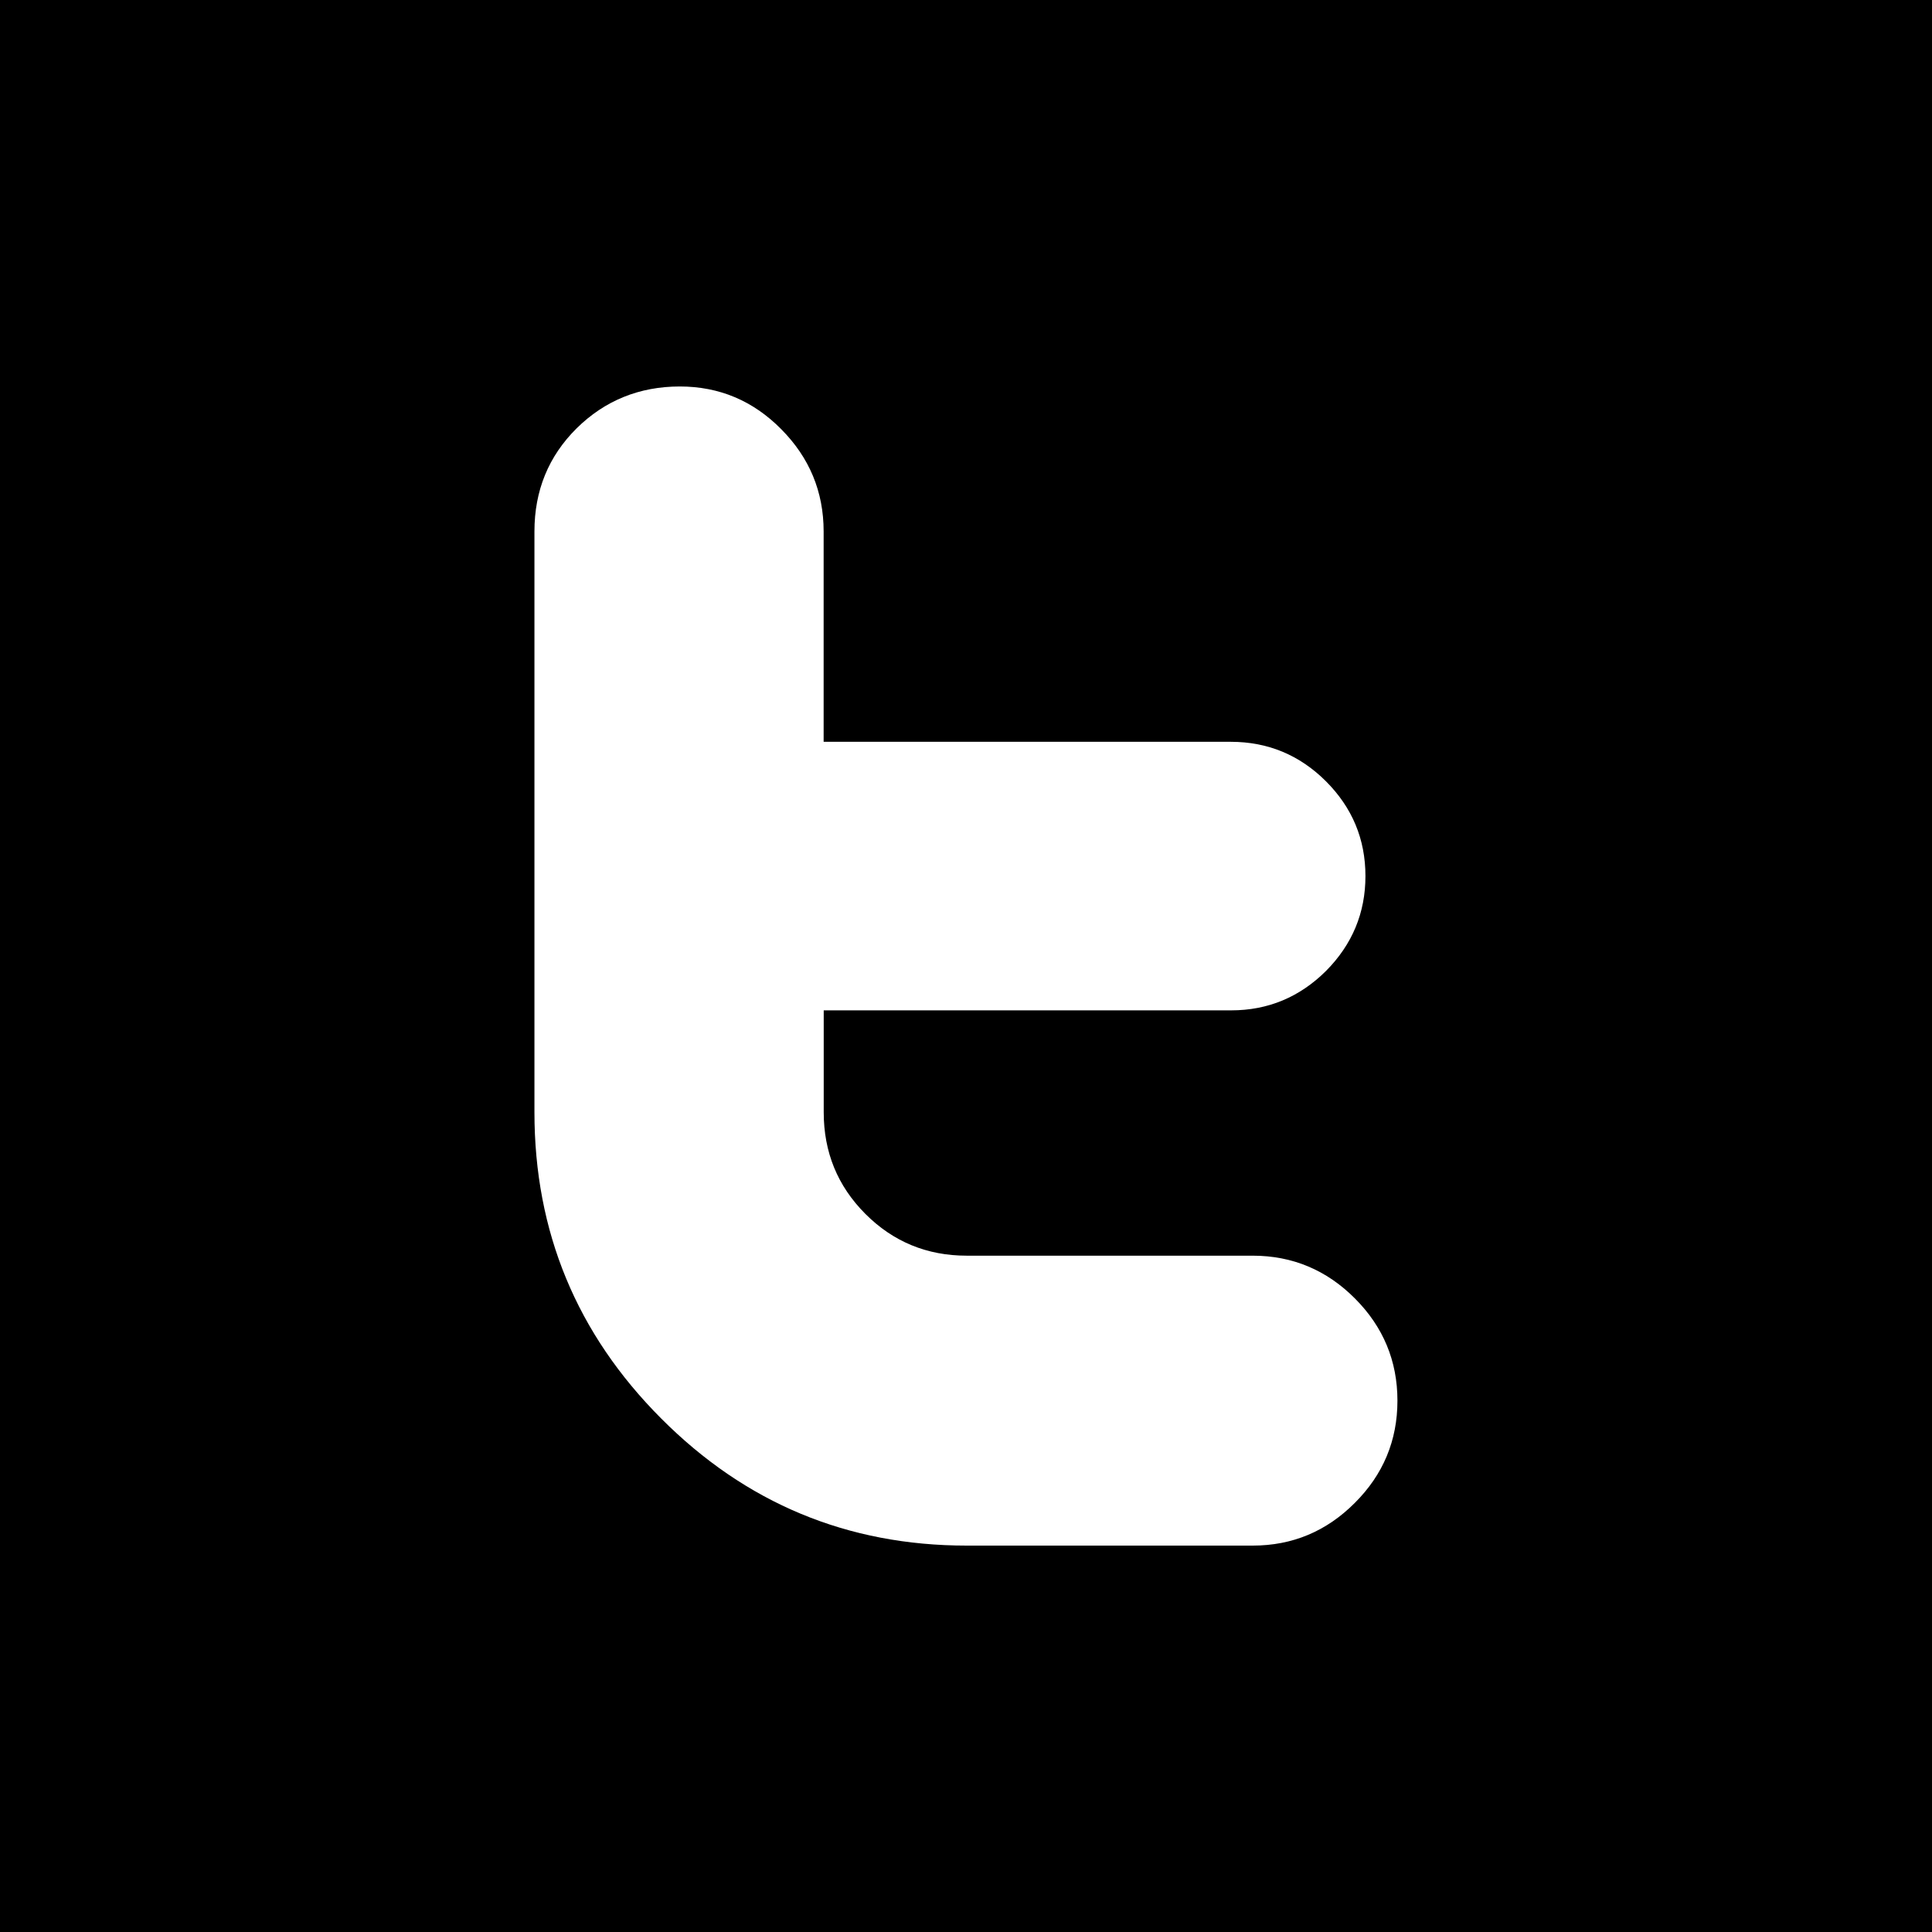 <?xml version="1.0" encoding="utf-8"?>
<!-- Generator: Adobe Illustrator 15.0.2, SVG Export Plug-In . SVG Version: 6.00 Build 0)  -->
<!DOCTYPE svg PUBLIC "-//W3C//DTD SVG 1.1//EN" "http://www.w3.org/Graphics/SVG/1.1/DTD/svg11.dtd">
<svg version="1.1" id="Icons" xmlns="http://www.w3.org/2000/svg" xmlns:xlink="http://www.w3.org/1999/xlink" x="0px" y="0px"
	 width="48px" height="48px" viewBox="0 0 48 48" enable-background="new 0 0 48 48" xml:space="preserve">
<rect width="48" height="48"/>
<path id="Twitter_1_" fill="#FFFFFF" d="M31.123,31.197h-7.105c-0.987,0-1.827-0.346-2.518-1.038
	c-0.693-0.695-1.035-1.535-1.035-2.528v-2.529H30.59c0.912,0,1.699-0.328,2.354-0.979c0.652-0.657,0.98-1.443,0.98-2.357
	c0-0.918-0.328-1.701-0.982-2.356c-0.655-0.653-1.444-0.98-2.362-0.98H20.463v-5.226c0-0.989-0.353-1.835-1.053-2.54
	c-0.697-0.707-1.541-1.062-2.52-1.062c-1.006,0-1.864,0.35-2.563,1.039c-0.699,0.693-1.049,1.547-1.049,2.564v14.429
	c0,2.968,1.049,5.503,3.148,7.607c2.101,2.108,4.633,3.159,7.592,3.159h7.105c0.986,0,1.833-0.354,2.538-1.062
	c0.705-0.703,1.058-1.551,1.058-2.539c0-0.987-0.353-1.835-1.058-2.541C32.959,31.554,32.111,31.197,31.123,31.197z"/>
</svg>
